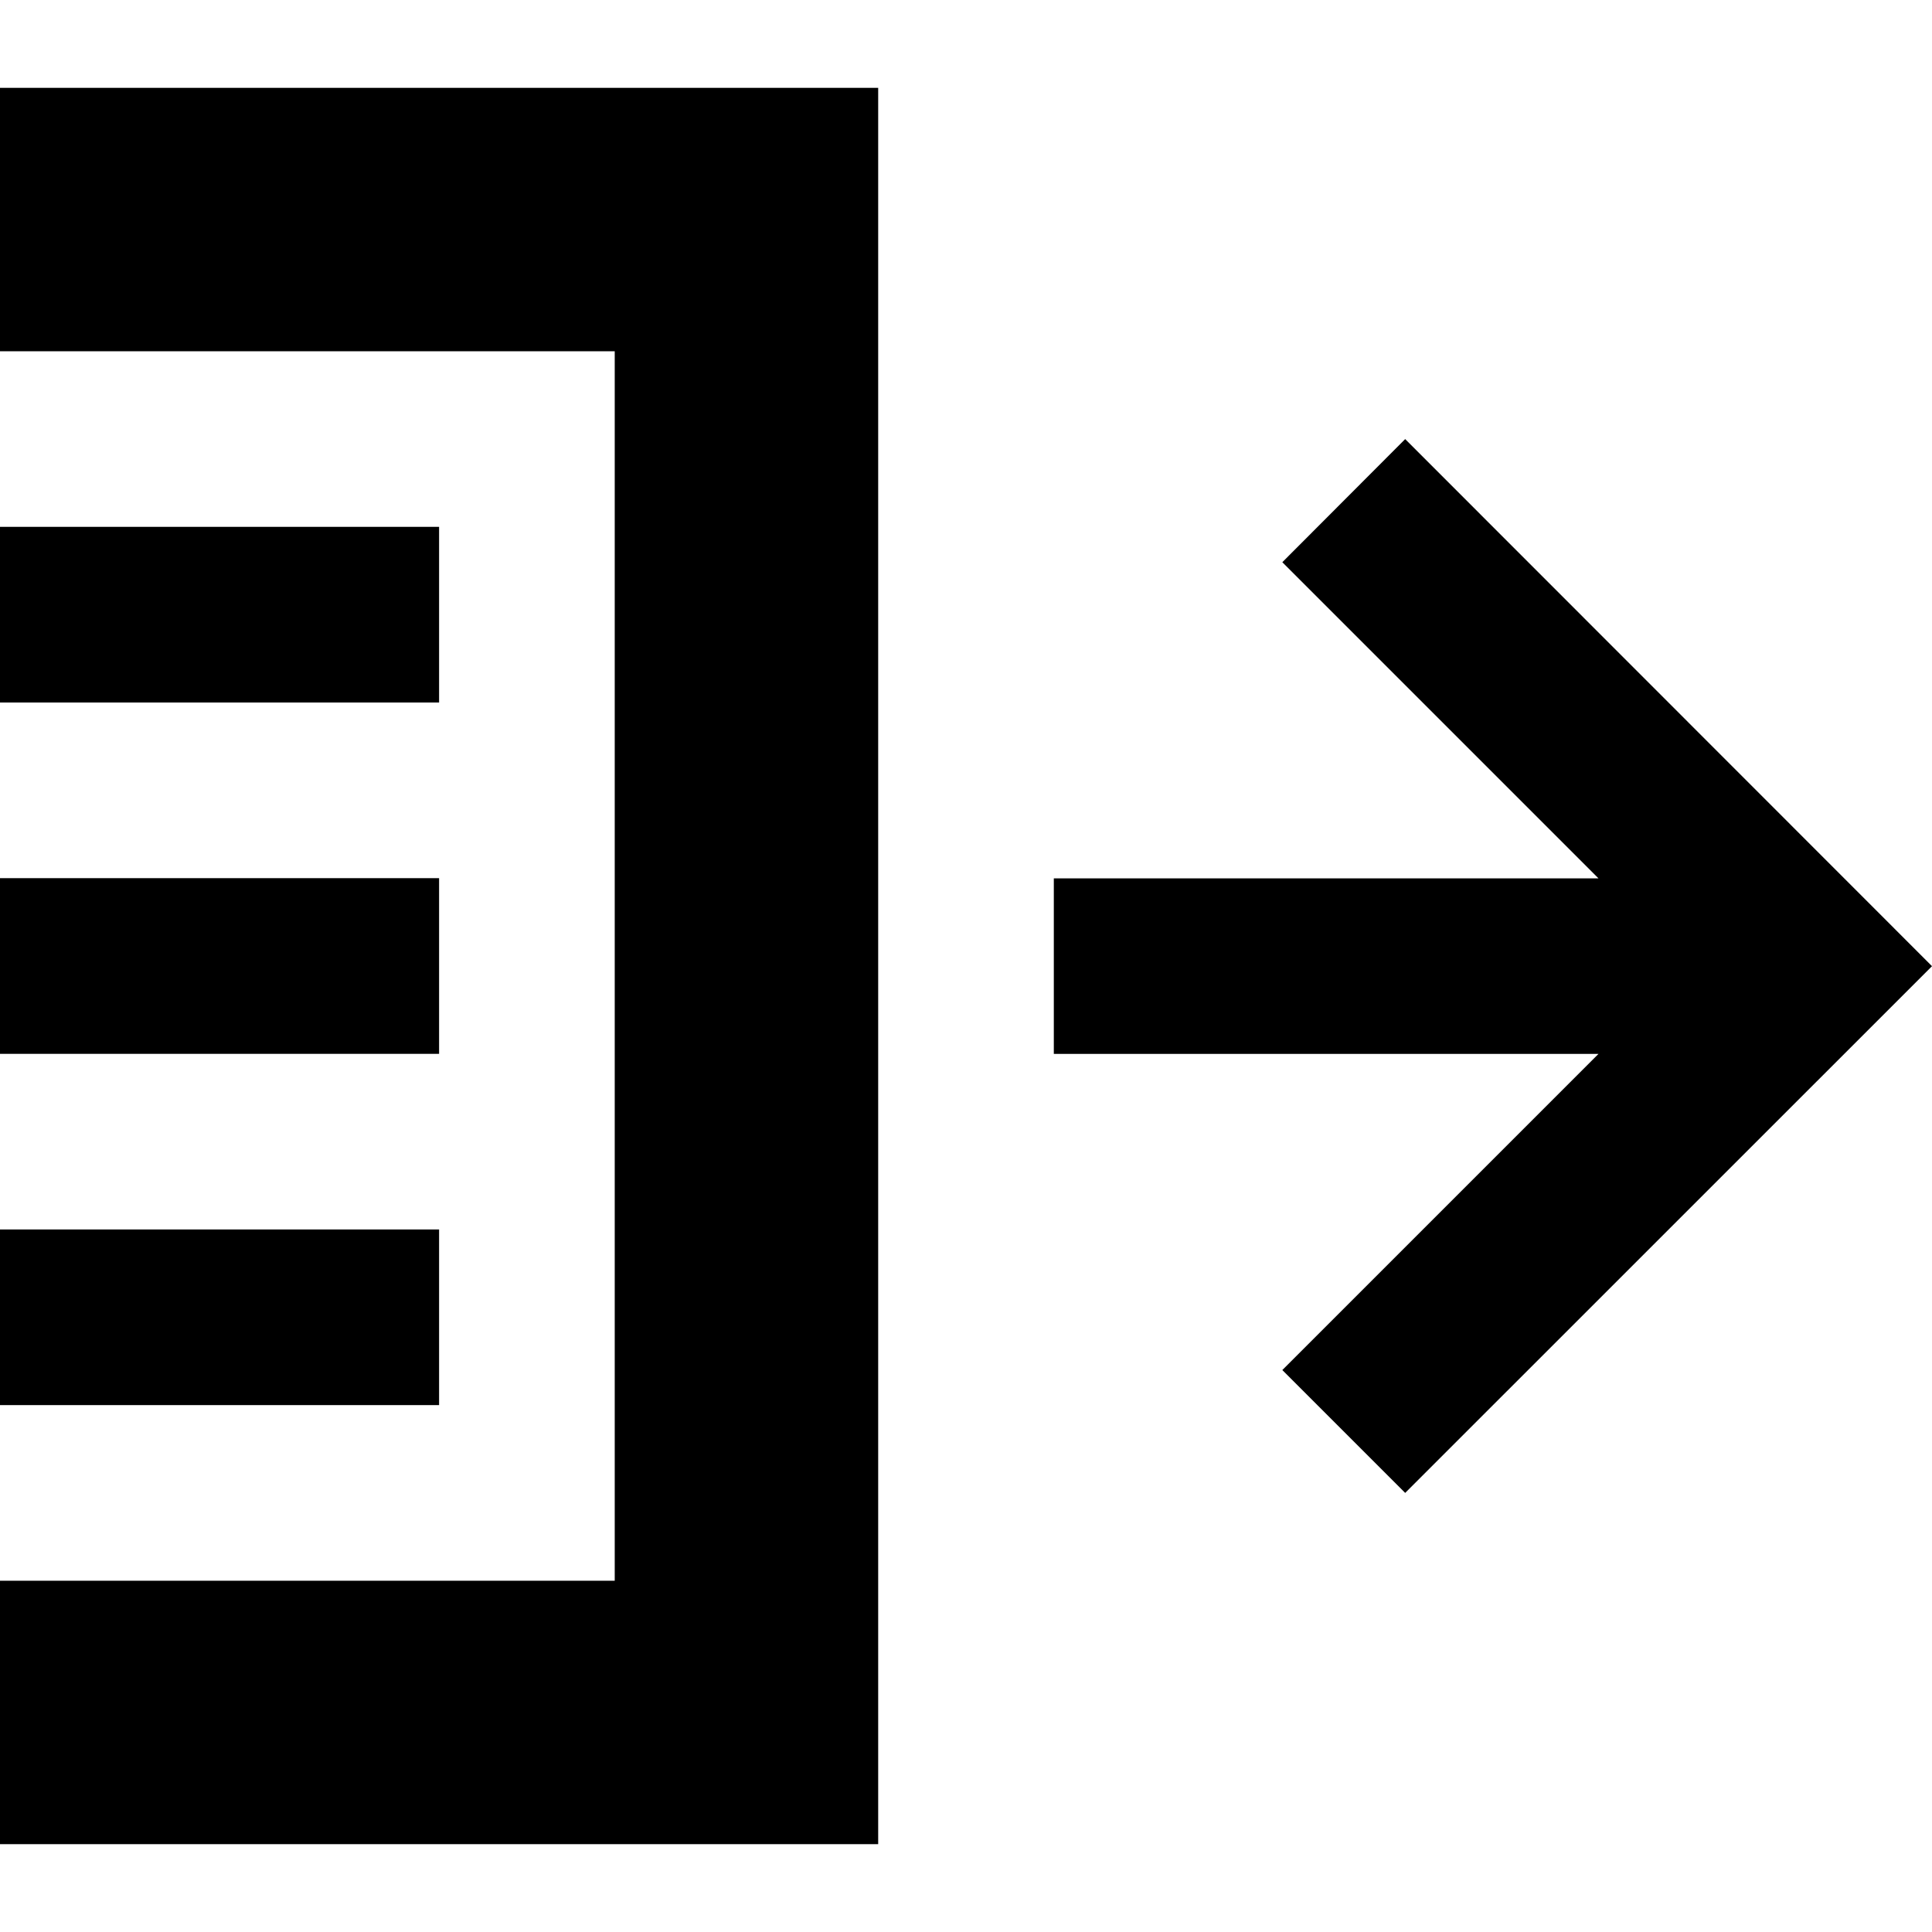 <svg xmlns="http://www.w3.org/2000/svg" xlink="http://www.w3.org/1999/xlink" width="22" height="22" viewBox="0 0 22 22"><path d="M0,1 L10,1 L10,21 L0,21 L0,18 L7,18 L7,4 L0,4 L0,1 Z M0,8 L0,5.999 L5,5.999 L5,8 L0,8 Z M0,12 L0,10 L5,10 L5,12 L0,12 Z M0,16 L0,14 L5,14 L5,16 L0,16 Z M14.602,6.402 L16.001,5 L22,11.002 L16.001,17 L14.602,15.601 L18.202,12.001 L12,12.001 L12,10.002 L18.202,10.002 L14.602,6.402 Z"/></svg>
